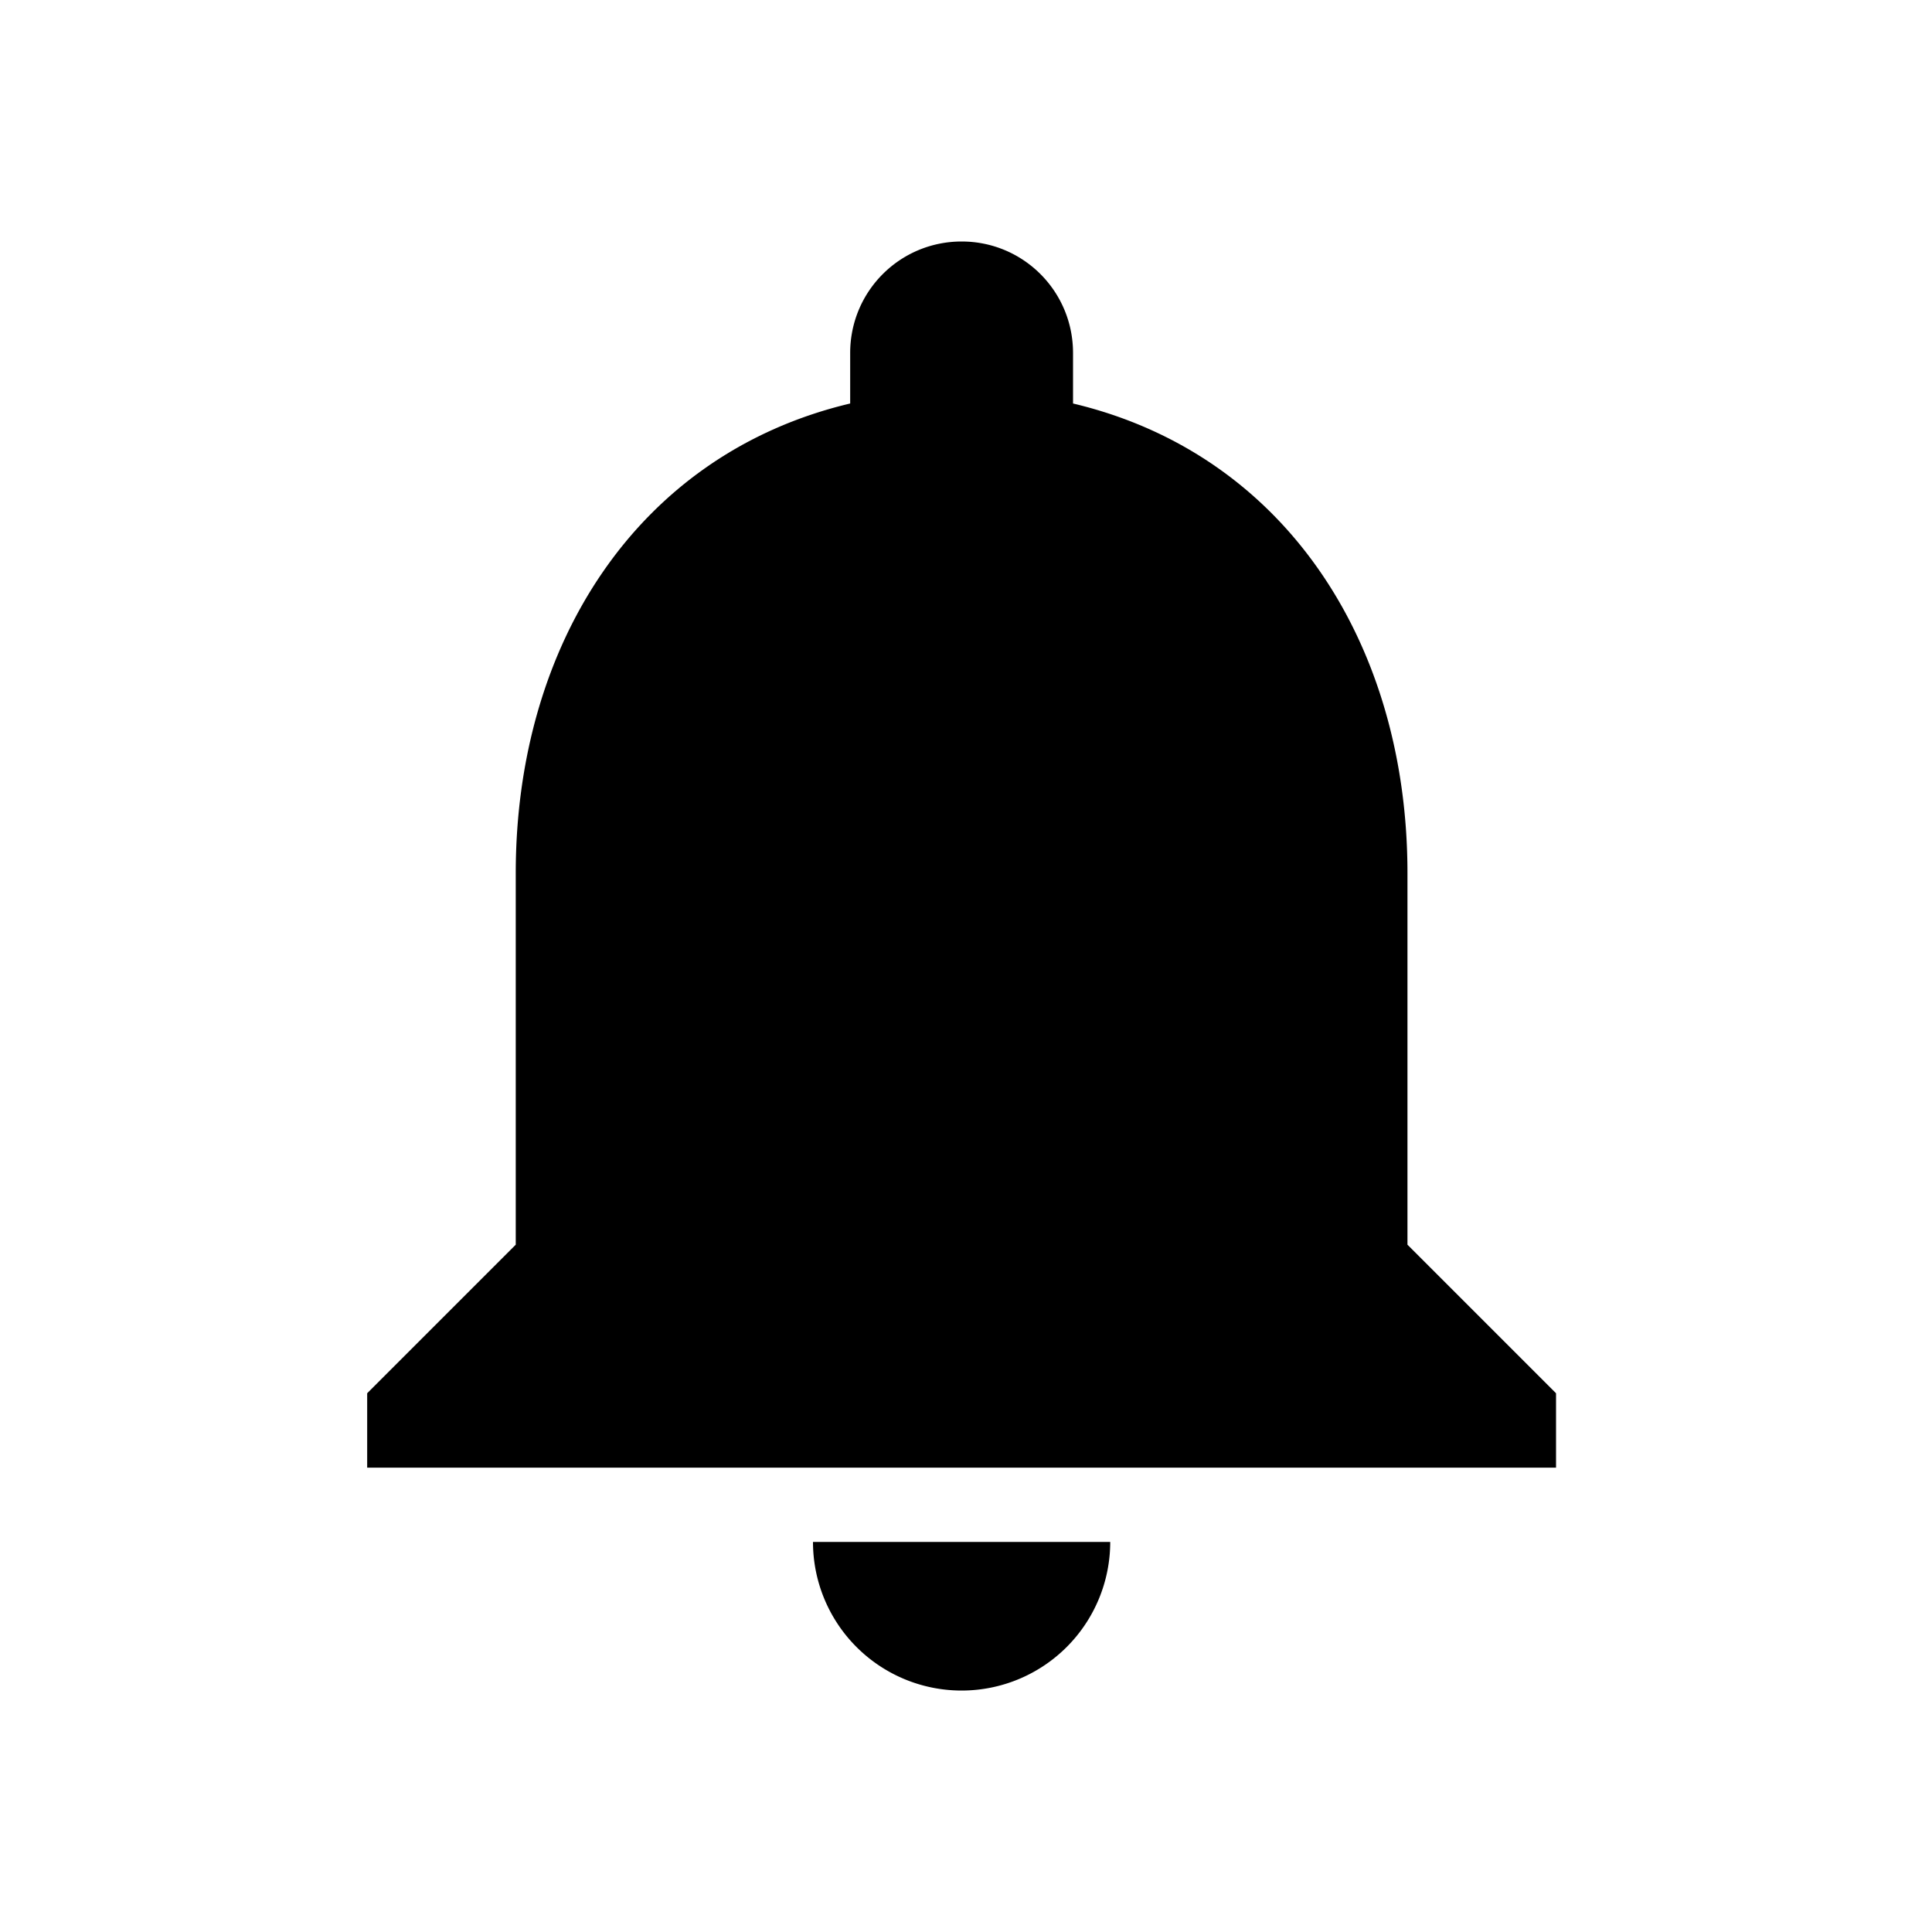 <svg viewBox="2 2 20 20" fill="none" xmlns="http://www.w3.org/2000/svg" preserveAspectRatio="xMidYMid slice"><path fill-rule="evenodd" clip-rule="evenodd" d="M16.57 11.038v3.847l1.538 1.538v.77H5.801v-.77l1.538-1.538v-3.846c0-2.366 1.258-4.339 3.462-4.862v-.523c0-.639.515-1.154 1.154-1.154.638 0 1.153.515 1.153 1.154v.523c2.204.523 3.462 2.496 3.462 4.861zm-3.077 6.924a1.538 1.538 0 11-3.077 0h3.077z" fill="#000"/></svg>